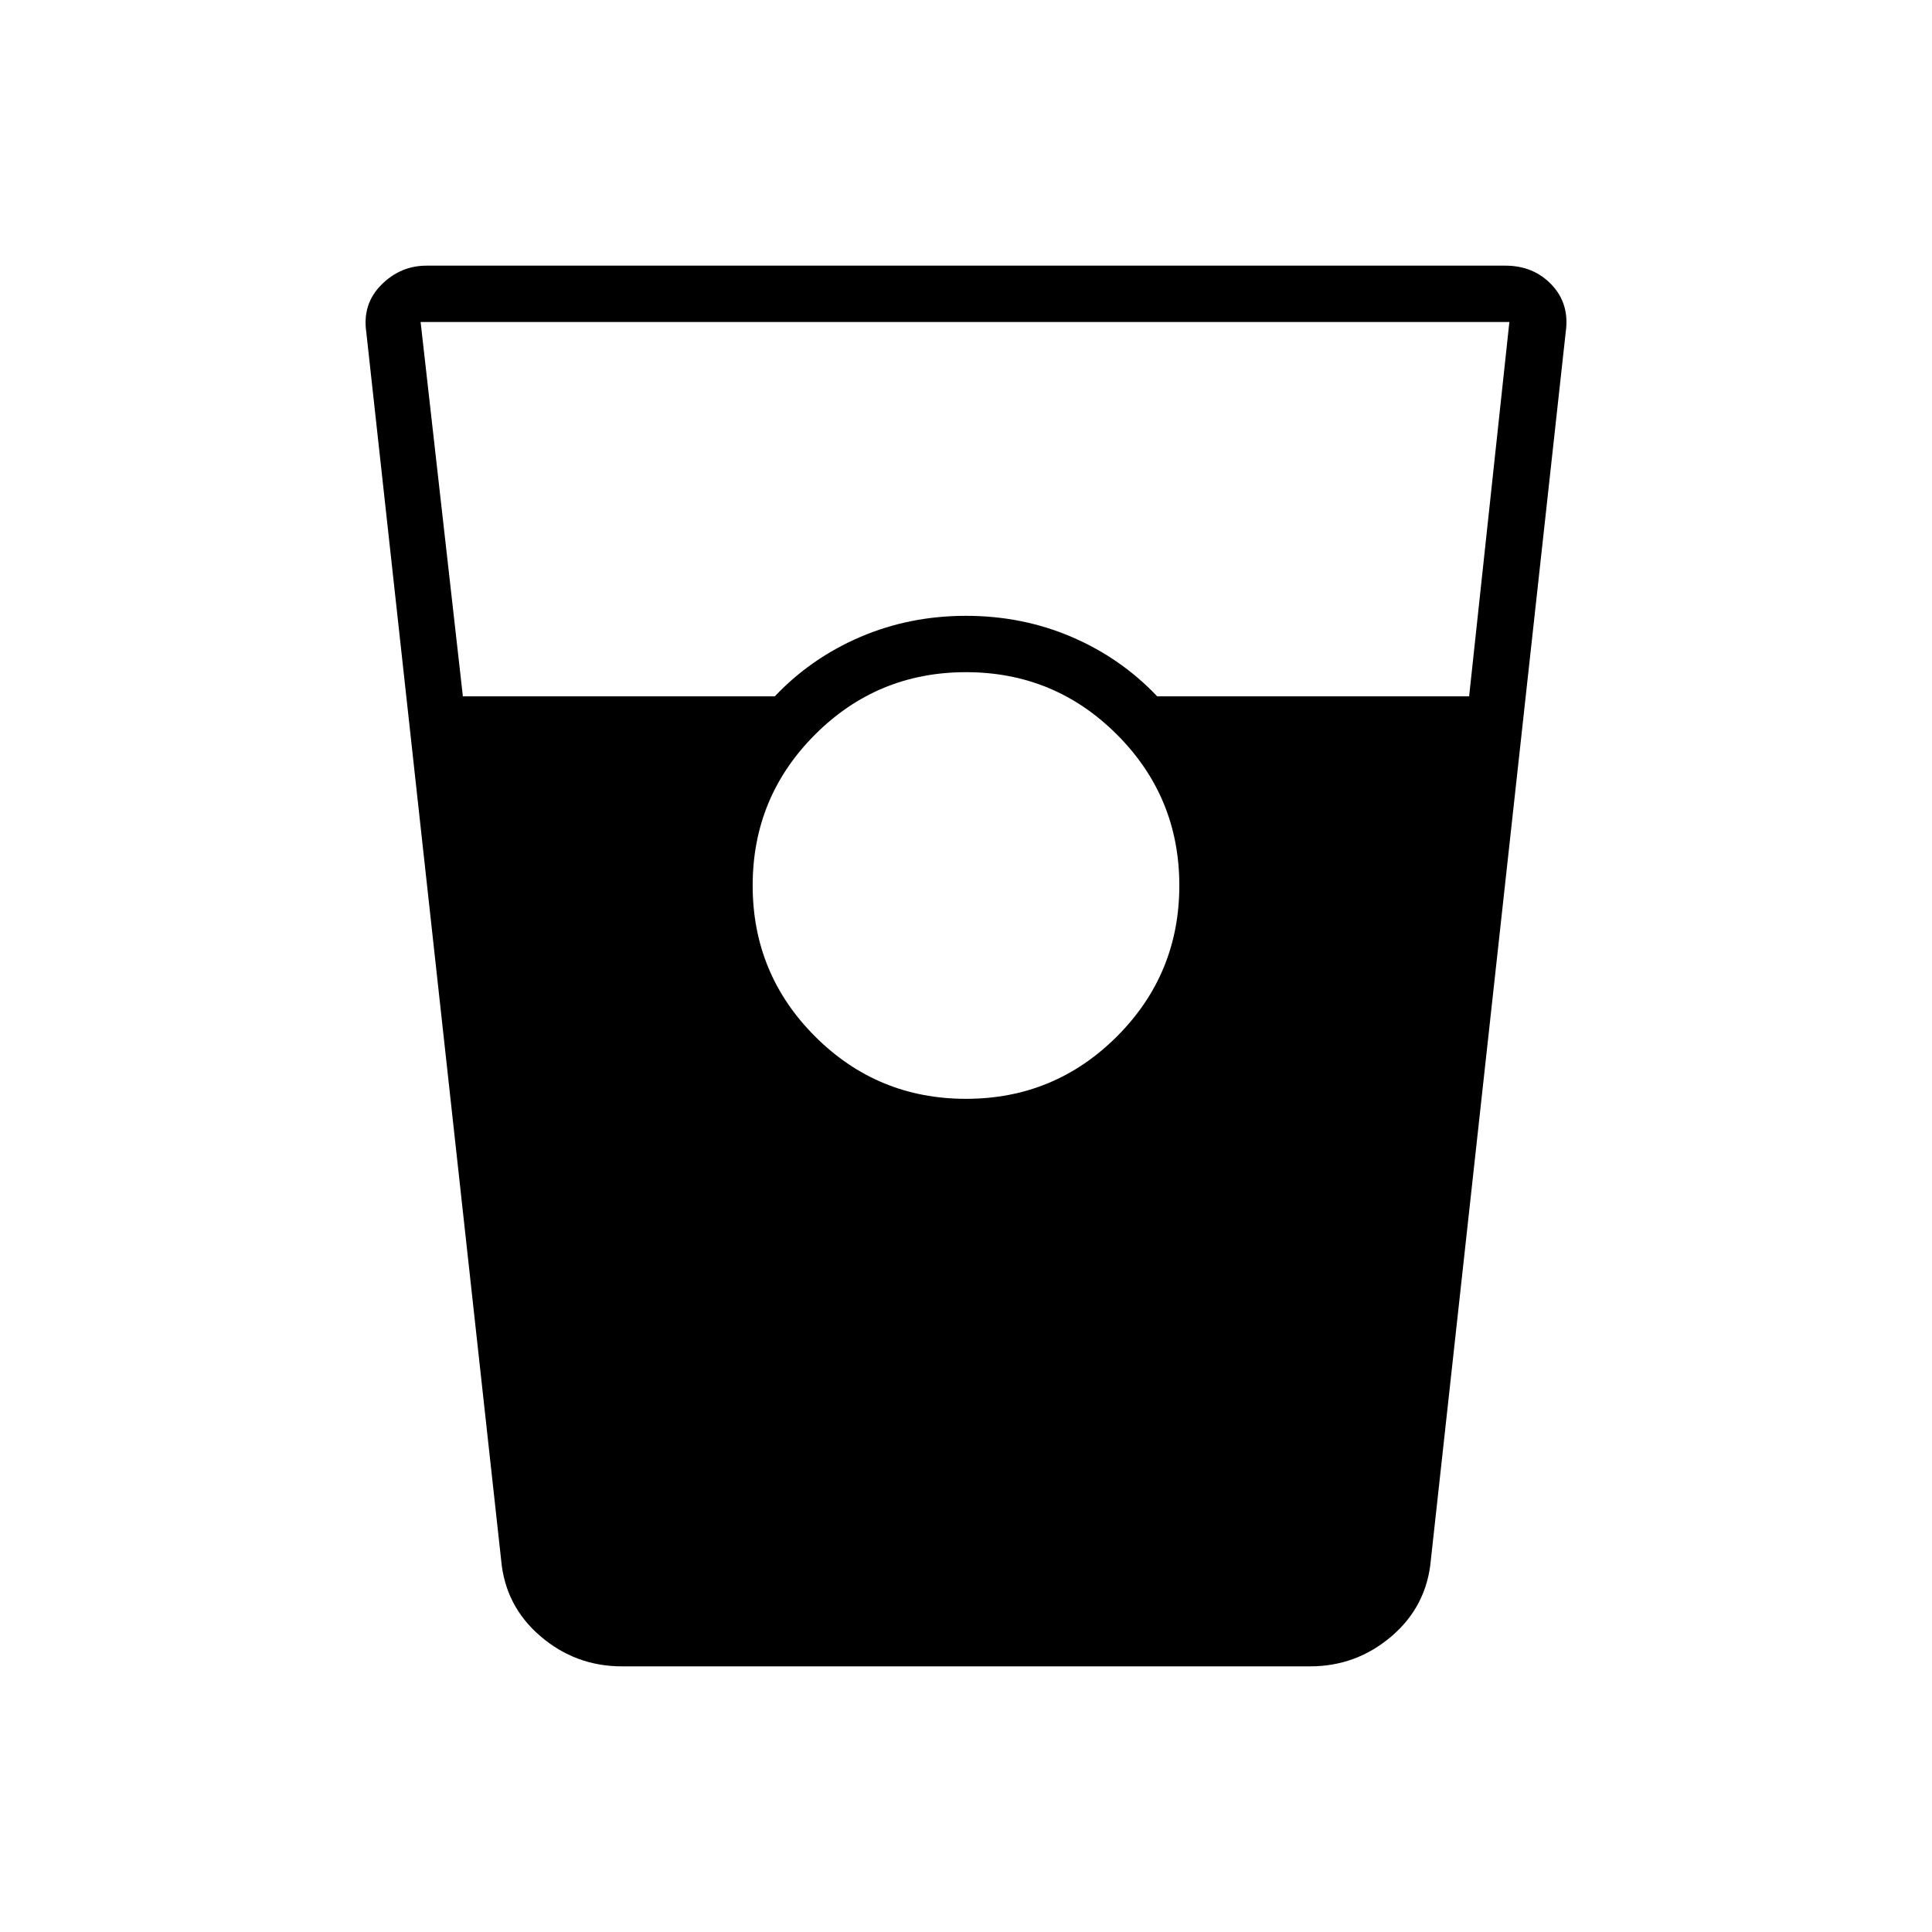 <svg xmlns="http://www.w3.org/2000/svg" height="24" width="24"><path d="M7.725 20.7q-.575 0-1.012-.375-.438-.375-.488-.95L4.55 4.125q-.05-.35.188-.588.237-.237.562-.237h13.4q.35 0 .575.237.225.238.175.588l-1.675 15.25q-.05.575-.487.95-.438.375-1.013.375ZM5.75 8.65h3.875q.45-.475 1.063-.738Q11.3 7.65 12 7.65q.7 0 1.312.262.613.263 1.063.738h3.875l.5-4.65H5.225Zm6.25 5q1.1 0 1.875-.775.775-.775.775-1.875t-.775-1.875Q13.1 8.35 12 8.35t-1.875.775Q9.35 9.9 9.35 11t.775 1.875q.775.775 1.875.775Z"/></svg>